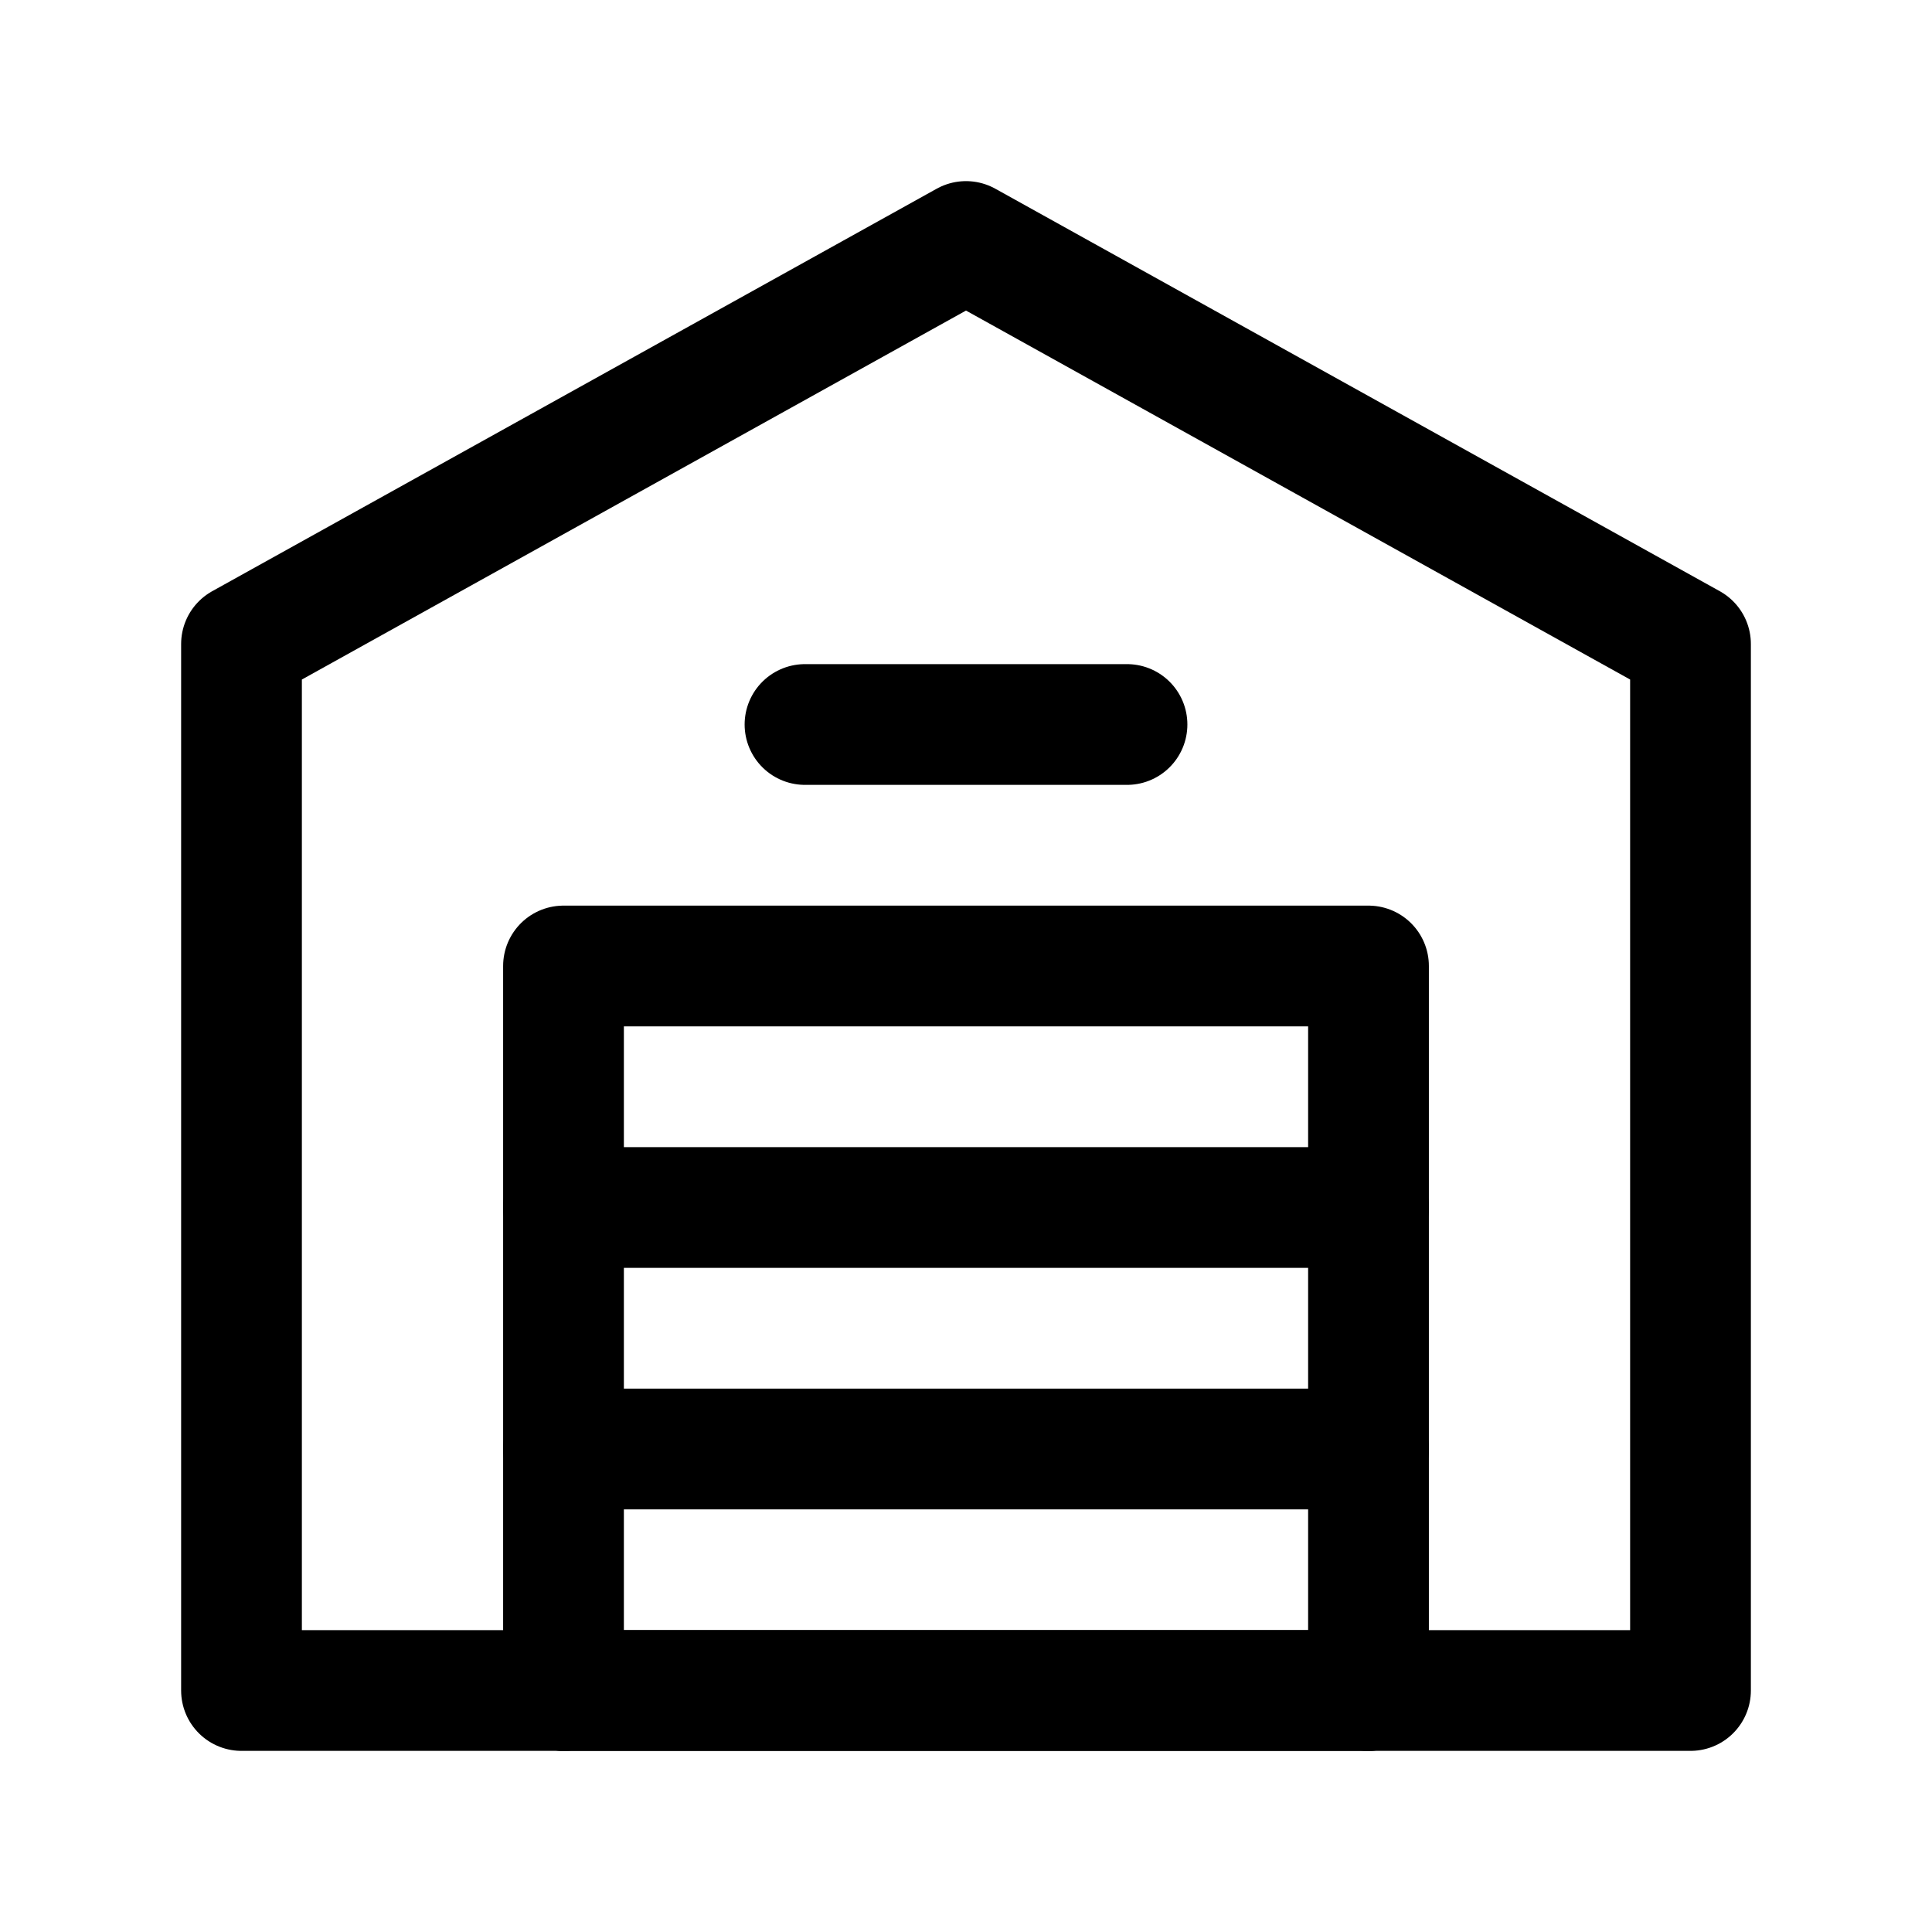 <svg version="1.1" viewBox="0 0 24 24" xmlns="http://www.w3.org/2000/svg"><title>business delivery shipment warehouse</title><g class="nc-icon-wrapper"><g stroke-linecap="round" stroke-width="1.5" stroke="currentColor" fill="none" stroke-linejoin="round"><path d="M7 15h10"/><path d="M7 18h10"/><path d="M7 21h10"/><path d="M17 21v-9H7v9"/><path d="M10 9h4"/><path d="M21 8l-9-5-9 5v13h18z"/></g><path fill="none" d="M0 0h24v24H0V0z"/></g></svg>